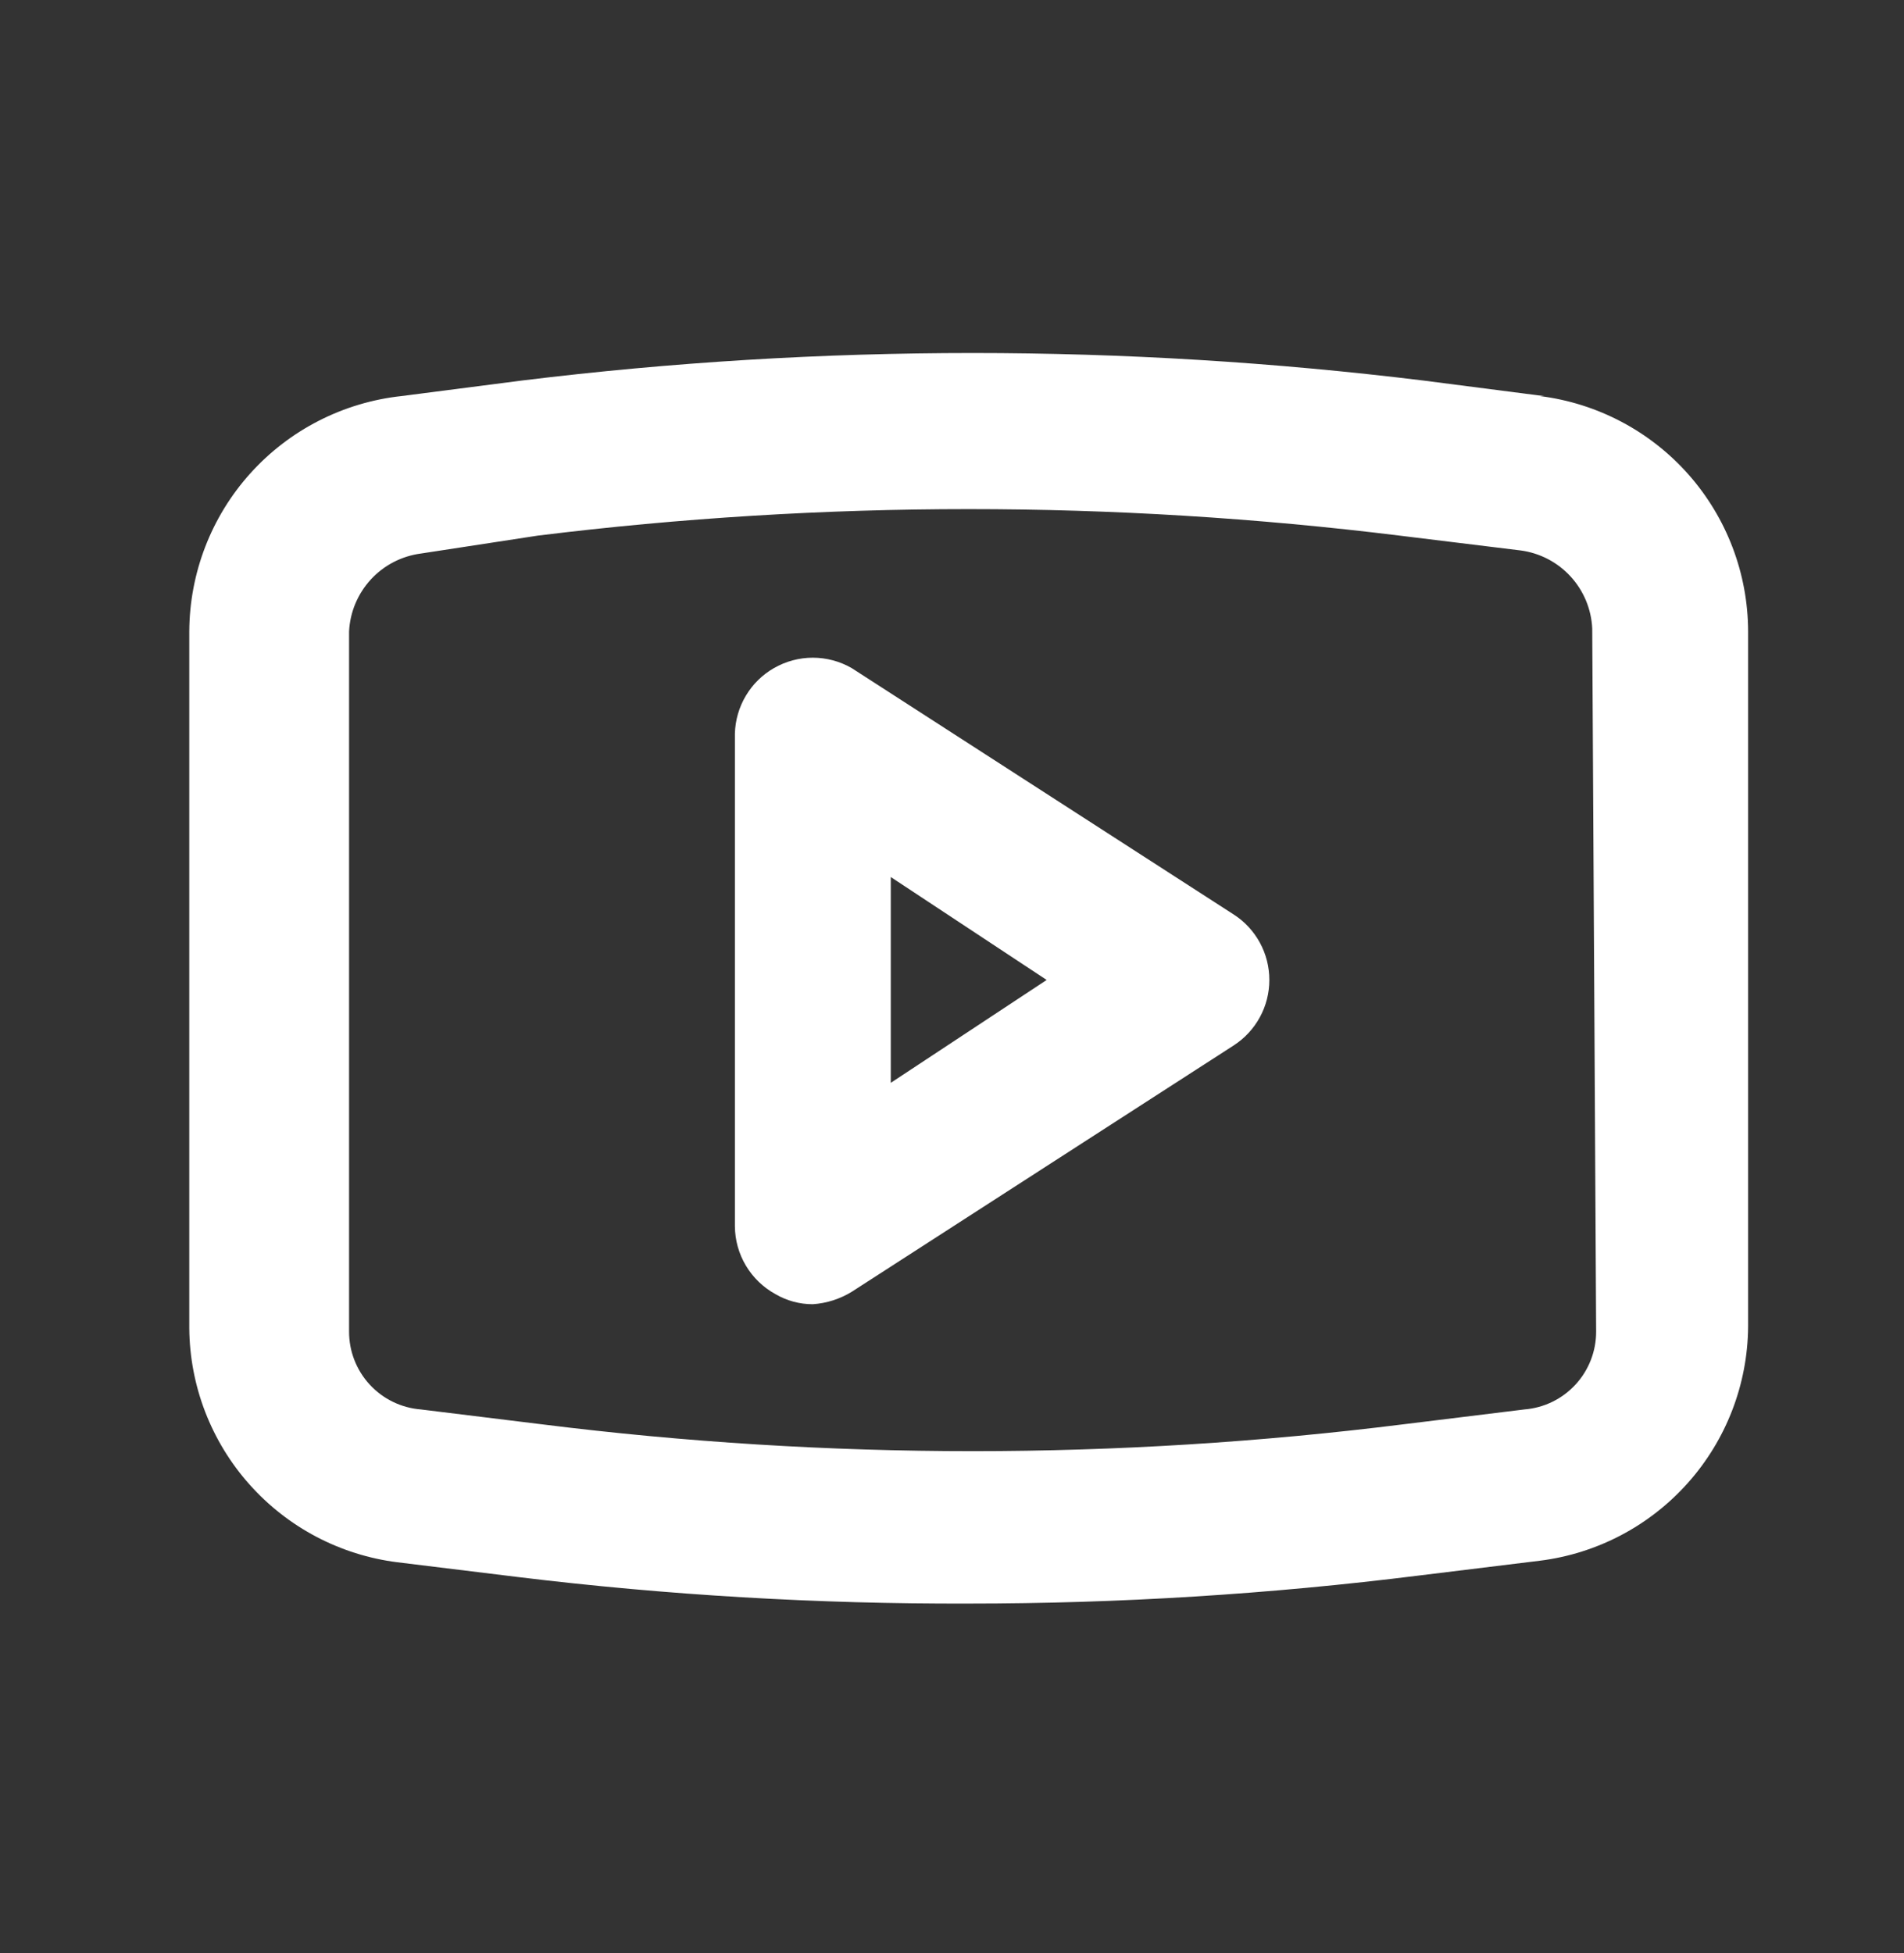 <svg width="39" height="40" viewBox="0 0 39 40" fill="none" xmlns="http://www.w3.org/2000/svg">
<rect x="0" y="0" width="39" height="40" fill="#333333" stroke="none"/>
<g id="Brands / social media">
<path id="Vector" d="M25.27 18.729L17.447 13.684C17.205 13.544 16.929 13.47 16.649 13.47C16.369 13.47 16.094 13.544 15.851 13.684C15.614 13.82 15.416 14.015 15.277 14.25C15.137 14.485 15.06 14.752 15.053 15.025V25.115C15.055 25.399 15.133 25.678 15.279 25.922C15.425 26.166 15.633 26.367 15.883 26.504C16.115 26.64 16.38 26.712 16.649 26.711C16.932 26.692 17.206 26.604 17.447 26.456L25.27 21.411C25.494 21.266 25.678 21.068 25.806 20.833C25.934 20.599 26 20.337 26 20.07C26 19.803 25.934 19.541 25.806 19.306C25.678 19.072 25.494 18.873 25.27 18.729ZM18.246 22.177V17.962L21.439 20.07L18.246 22.177ZM31.624 8.112L29.15 7.793C23.021 7.042 16.823 7.042 10.694 7.793L8.22 8.112C7.03 8.242 5.929 8.805 5.128 9.694C4.327 10.583 3.882 11.737 3.877 12.934V27.206C3.887 28.385 4.325 29.521 5.109 30.401C5.893 31.282 6.97 31.849 8.14 31.996L10.614 32.299C13.676 32.671 16.758 32.852 19.842 32.842C22.927 32.842 26.009 32.65 29.07 32.267L31.544 31.964C32.714 31.817 33.791 31.25 34.575 30.369C35.359 29.489 35.797 28.353 35.807 27.174V12.934C35.805 11.749 35.37 10.606 34.586 9.718C33.801 8.831 32.72 8.26 31.544 8.112H31.624ZM32.694 27.27C32.695 27.672 32.545 28.06 32.272 28.356C32 28.652 31.626 28.834 31.225 28.866L28.75 29.17C22.888 29.904 16.956 29.904 11.093 29.17L8.619 28.866C8.218 28.834 7.844 28.652 7.572 28.356C7.299 28.06 7.149 27.672 7.15 27.27V12.934C7.169 12.537 7.327 12.161 7.595 11.869C7.863 11.577 8.226 11.389 8.619 11.337L11.014 10.97C16.877 10.246 22.807 10.246 28.671 10.97L31.145 11.273C31.538 11.325 31.901 11.513 32.169 11.805C32.438 12.097 32.595 12.474 32.614 12.87L32.694 27.27Z" fill="white"/>
</g>
</svg>
